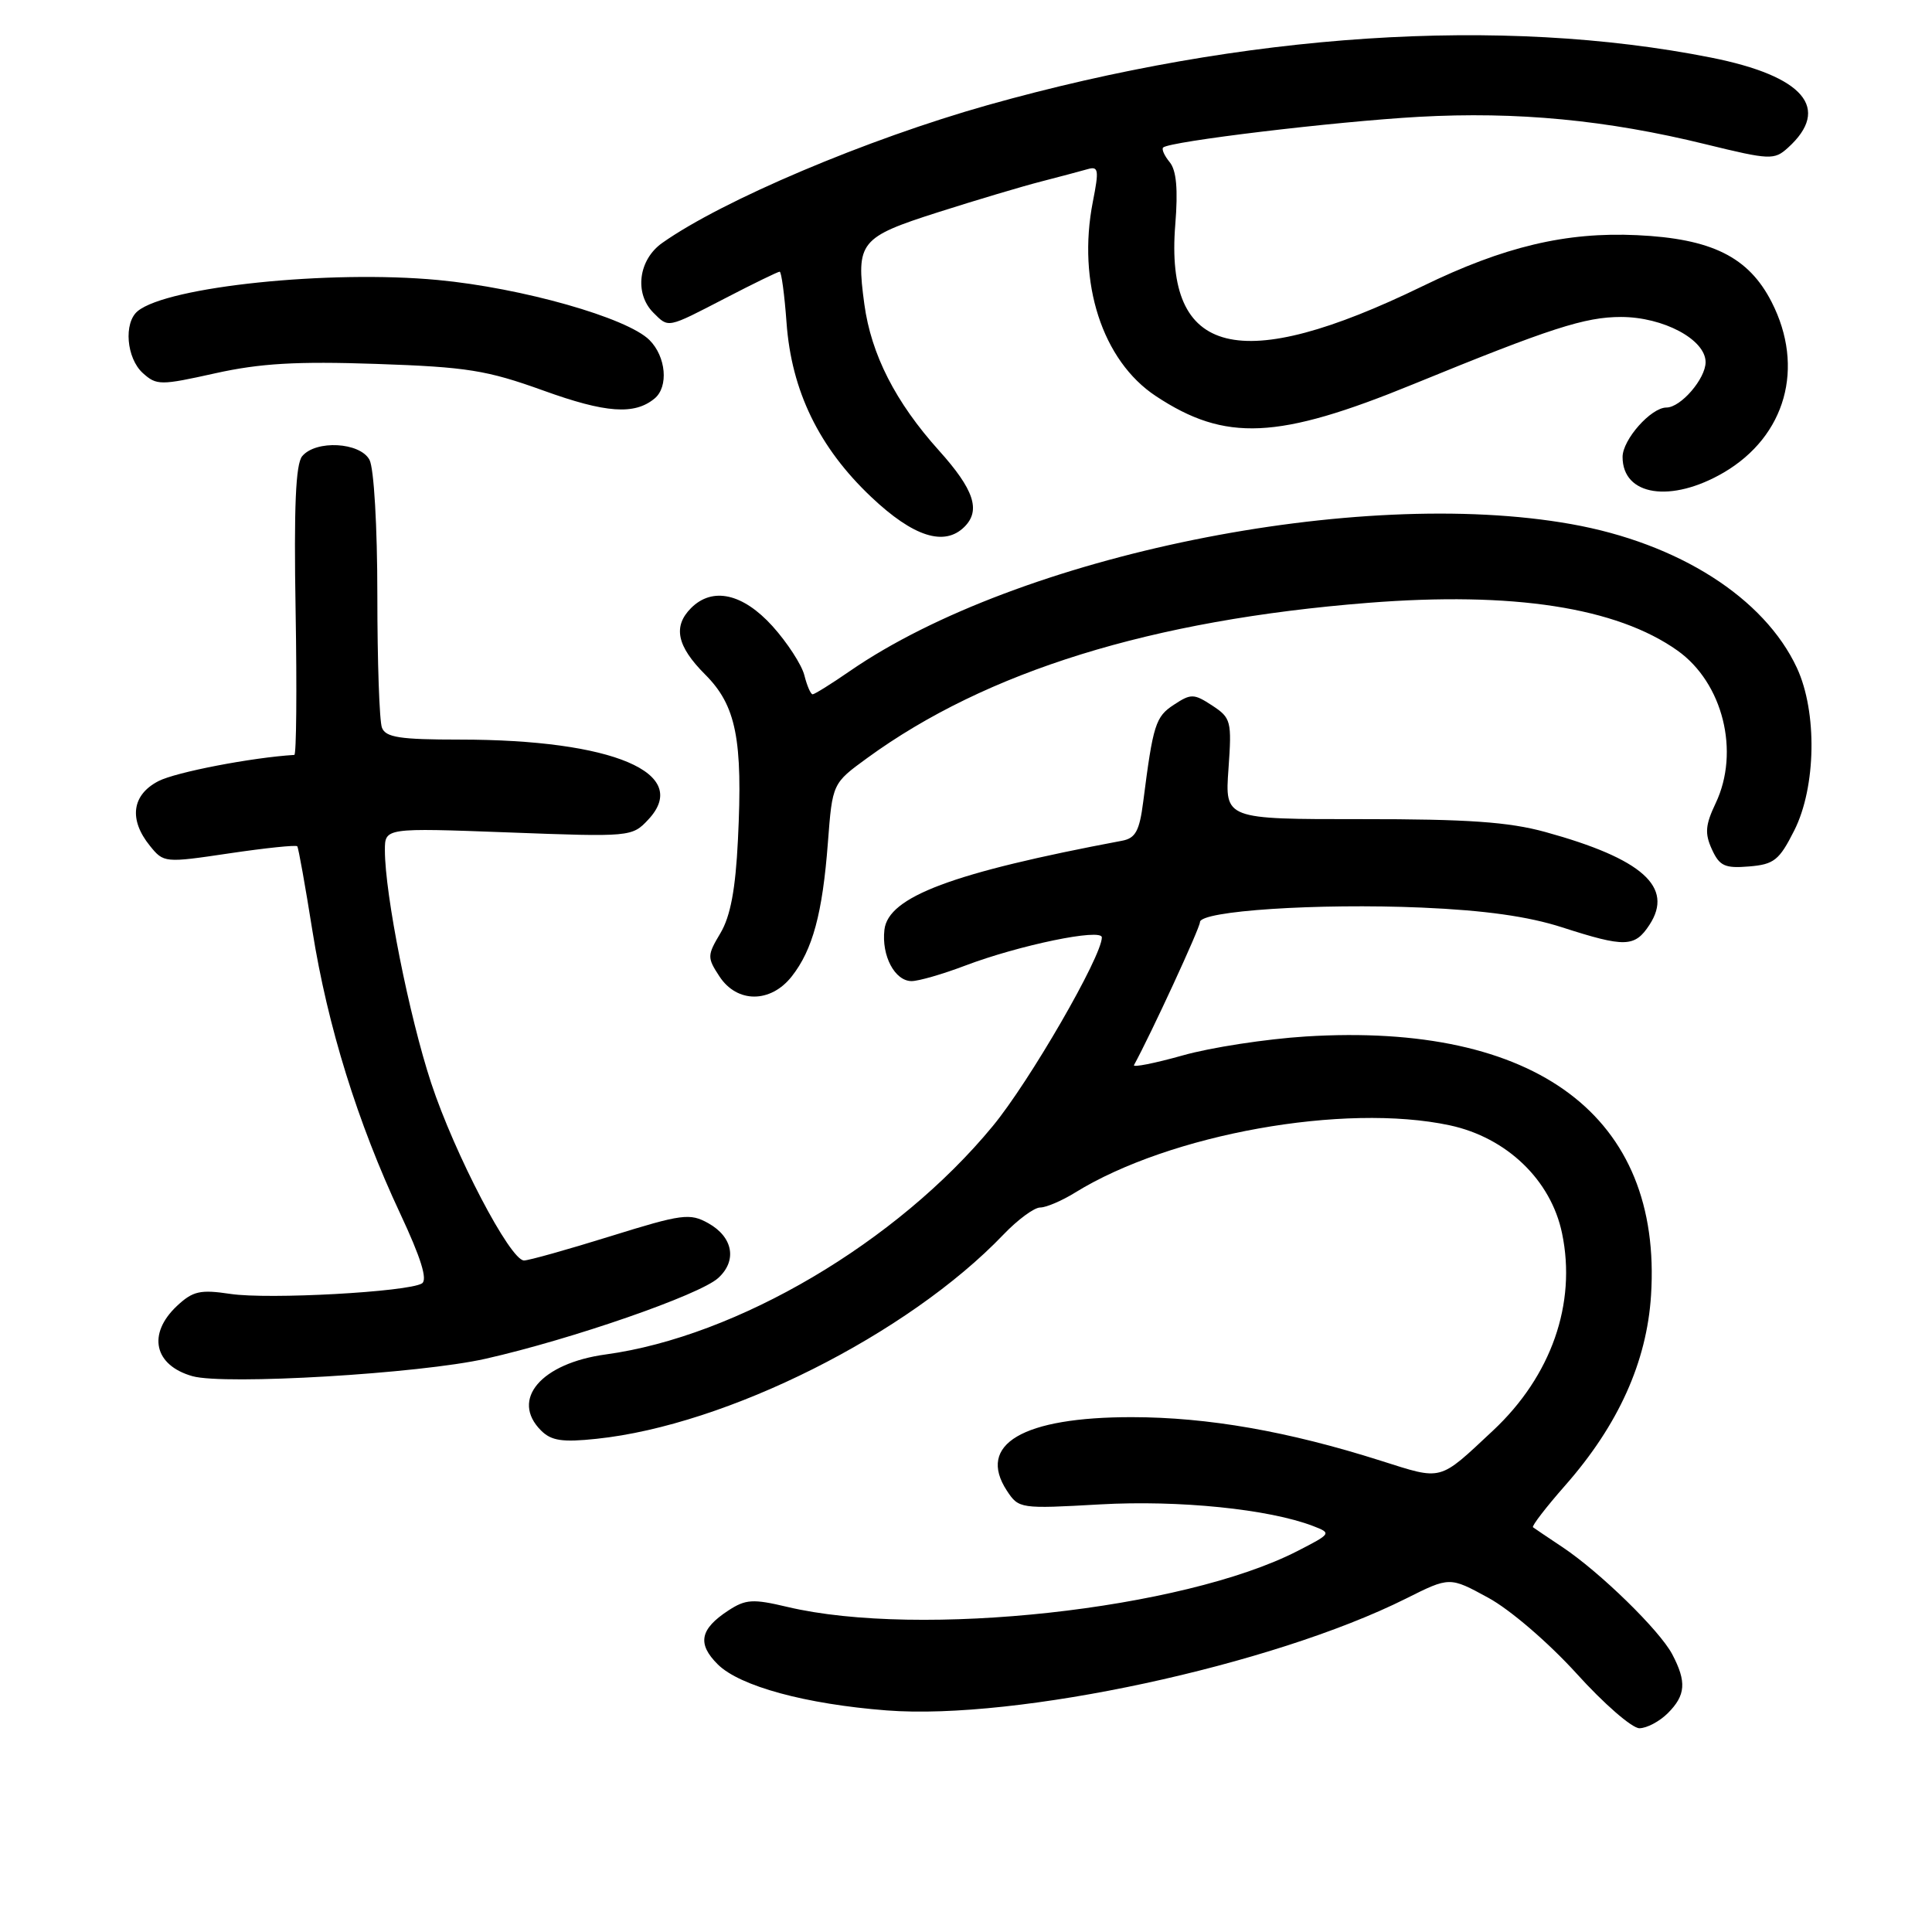 <?xml version="1.0" encoding="UTF-8" standalone="no"?>
<!DOCTYPE svg PUBLIC "-//W3C//DTD SVG 1.1//EN" "http://www.w3.org/Graphics/SVG/1.1/DTD/svg11.dtd" >
<svg xmlns="http://www.w3.org/2000/svg" xmlns:xlink="http://www.w3.org/1999/xlink" version="1.1" viewBox="0 0 256 256">
 <g >
 <path fill="currentColor"
d=" M 221.00 227.00 C 223.37 224.63 223.50 222.85 221.58 219.20 C 219.91 216.03 211.99 208.30 207.00 204.98 C 205.07 203.70 203.33 202.52 203.13 202.37 C 202.93 202.22 204.86 199.71 207.42 196.80 C 214.43 188.83 218.21 180.47 218.77 171.64 C 220.29 147.95 203.59 135.43 173.00 137.34 C 167.78 137.67 160.44 138.79 156.71 139.85 C 152.97 140.90 150.07 141.47 150.26 141.13 C 152.54 136.96 159.00 122.96 159.00 122.19 C 159.00 120.69 174.57 119.67 188.39 120.26 C 196.75 120.62 202.51 121.43 207.00 122.88 C 215.32 125.56 216.61 125.53 218.56 122.55 C 221.84 117.54 217.61 113.78 204.75 110.24 C 199.90 108.91 194.45 108.53 180.40 108.54 C 162.30 108.55 162.30 108.55 162.78 101.88 C 163.23 95.54 163.12 95.13 160.63 93.49 C 158.20 91.90 157.81 91.89 155.55 93.38 C 153.11 94.97 152.79 96.00 151.48 106.25 C 150.99 110.09 150.46 111.07 148.69 111.40 C 126.17 115.64 117.69 118.82 117.19 123.20 C 116.79 126.64 118.57 130.00 120.79 130.00 C 121.73 130.00 124.91 129.08 127.86 127.96 C 135.02 125.24 146.00 122.97 146.00 124.21 C 146.00 126.73 136.41 143.33 131.54 149.22 C 118.86 164.61 97.69 177.09 80.27 179.47 C 71.69 180.64 67.59 185.45 71.69 189.55 C 73.05 190.91 74.51 191.13 79.04 190.65 C 96.30 188.85 120.31 176.80 132.95 163.60 C 134.84 161.62 137.04 160.00 137.83 160.00 C 138.62 160.00 140.71 159.11 142.48 158.01 C 155.03 150.26 178.12 146.12 192.10 149.11 C 199.65 150.73 205.52 156.37 206.98 163.42 C 208.92 172.73 205.56 182.33 197.83 189.56 C 190.58 196.34 191.22 196.17 182.95 193.55 C 170.67 189.65 160.05 187.79 149.99 187.78 C 135.52 187.77 129.39 191.37 133.42 197.53 C 134.99 199.91 135.18 199.94 145.76 199.34 C 156.20 198.75 168.14 199.96 174.00 202.21 C 176.46 203.16 176.42 203.21 171.88 205.54 C 156.78 213.27 121.87 217.09 104.31 212.92 C 99.76 211.84 98.81 211.90 96.51 213.40 C 92.74 215.87 92.36 217.81 95.11 220.54 C 98.02 223.43 106.77 225.81 117.50 226.64 C 134.73 227.97 168.58 220.68 186.30 211.82 C 192.09 208.92 192.09 208.92 197.20 211.71 C 200.08 213.27 205.18 217.66 208.89 221.74 C 212.50 225.74 216.25 229.00 217.23 229.00 C 218.20 229.00 219.90 228.10 221.00 227.00 Z  M 64.35 180.04 C 75.73 177.47 92.69 171.59 95.16 169.35 C 97.70 167.05 97.14 163.92 93.85 162.08 C 91.41 160.72 90.39 160.85 80.85 163.82 C 75.16 165.59 70.02 167.03 69.43 167.02 C 67.59 166.99 60.24 152.92 57.13 143.50 C 54.21 134.63 51.00 118.48 51.00 112.67 C 51.00 109.69 51.00 109.69 67.36 110.30 C 83.53 110.91 83.76 110.89 85.89 108.61 C 91.69 102.44 81.24 98.00 60.92 98.00 C 52.99 98.00 51.10 97.71 50.61 96.42 C 50.27 95.55 50.00 87.64 50.00 78.85 C 50.00 69.75 49.55 62.04 48.96 60.93 C 47.71 58.59 41.85 58.27 40.04 60.45 C 39.18 61.49 38.93 67.17 39.17 80.95 C 39.35 91.43 39.27 100.02 39.00 100.03 C 33.40 100.37 23.30 102.31 21.00 103.50 C 17.47 105.32 17.04 108.59 19.86 112.07 C 21.69 114.34 21.81 114.35 30.41 113.07 C 35.20 112.36 39.24 111.94 39.39 112.14 C 39.55 112.34 40.45 117.39 41.40 123.36 C 43.41 135.97 47.37 148.73 53.03 160.81 C 55.78 166.68 56.68 169.58 55.91 170.06 C 54.07 171.19 35.57 172.21 30.53 171.45 C 26.52 170.85 25.56 171.07 23.44 173.05 C 19.50 176.76 20.41 180.91 25.50 182.35 C 29.76 183.55 55.58 182.02 64.35 180.04 Z  M 104.91 129.38 C 107.68 125.86 108.99 121.03 109.70 111.65 C 110.30 103.80 110.30 103.80 114.90 100.45 C 130.70 88.94 152.60 82.15 181.28 79.88 C 200.49 78.36 214.20 80.48 222.27 86.20 C 228.30 90.48 230.58 99.61 227.33 106.44 C 225.97 109.30 225.87 110.43 226.83 112.53 C 227.84 114.75 228.55 115.08 231.76 114.81 C 235.07 114.54 235.76 113.99 237.75 110.04 C 240.65 104.29 240.81 94.33 238.10 88.50 C 233.78 79.22 222.42 71.98 208.21 69.45 C 179.94 64.40 134.93 73.56 112.64 88.90 C 110.17 90.61 107.93 92.00 107.68 92.00 C 107.42 92.00 106.93 90.86 106.58 89.47 C 106.23 88.09 104.33 85.16 102.36 82.97 C 98.43 78.63 94.41 77.73 91.57 80.57 C 89.14 83.01 89.69 85.62 93.42 89.36 C 97.55 93.48 98.44 97.95 97.78 111.28 C 97.46 117.85 96.79 121.40 95.47 123.63 C 93.70 126.60 93.69 126.88 95.33 129.38 C 97.66 132.94 102.11 132.94 104.91 129.38 Z  M 127.80 69.80 C 129.98 67.62 129.06 64.86 124.41 59.69 C 118.66 53.29 115.44 46.98 114.53 40.31 C 113.41 32.06 113.91 31.44 124.31 28.12 C 129.36 26.51 135.53 24.67 138.00 24.04 C 140.47 23.40 143.23 22.67 144.13 22.41 C 145.56 22.00 145.64 22.52 144.81 26.72 C 142.71 37.44 146.06 47.79 153.15 52.48 C 162.36 58.57 169.31 58.26 187.26 50.91 C 205.45 43.47 210.01 42.00 214.80 42.00 C 220.41 42.01 226.00 44.99 226.00 47.99 C 226.00 50.18 222.71 54.00 220.81 54.00 C 218.77 54.00 215.00 58.25 215.00 60.55 C 215.00 65.71 221.43 66.69 228.41 62.61 C 236.62 57.79 239.18 48.69 234.75 40.02 C 231.70 34.05 226.82 31.62 216.91 31.16 C 207.51 30.72 199.28 32.67 188.50 37.92 C 164.24 49.71 154.32 47.24 155.73 29.77 C 156.11 25.07 155.88 22.57 154.99 21.49 C 154.29 20.64 153.90 19.77 154.12 19.55 C 154.93 18.74 176.82 16.11 188.00 15.48 C 200.99 14.76 212.89 15.89 226.03 19.12 C 234.53 21.20 235.09 21.22 236.90 19.59 C 242.68 14.36 239.04 10.08 226.72 7.63 C 198.92 2.11 164.90 4.35 130.86 13.93 C 114.88 18.44 95.76 26.53 87.75 32.19 C 84.59 34.42 84.03 38.88 86.57 41.43 C 88.63 43.48 88.32 43.54 96.13 39.50 C 99.85 37.57 103.08 36.00 103.31 36.00 C 103.54 36.00 103.95 39.04 104.22 42.75 C 104.87 51.79 108.52 59.31 115.45 65.86 C 121.03 71.14 125.15 72.45 127.80 69.80 Z  M 86.74 52.80 C 88.61 51.25 88.26 47.26 86.06 45.06 C 83.10 42.10 69.17 38.15 58.01 37.10 C 43.65 35.75 22.22 37.97 18.25 41.22 C 16.36 42.77 16.75 47.46 18.92 49.43 C 20.75 51.08 21.25 51.08 28.53 49.46 C 34.48 48.14 39.30 47.86 49.86 48.22 C 61.89 48.63 64.50 49.05 72.00 51.75 C 80.27 54.74 84.08 55.01 86.74 52.80 Z "/>
</g>
</svg>